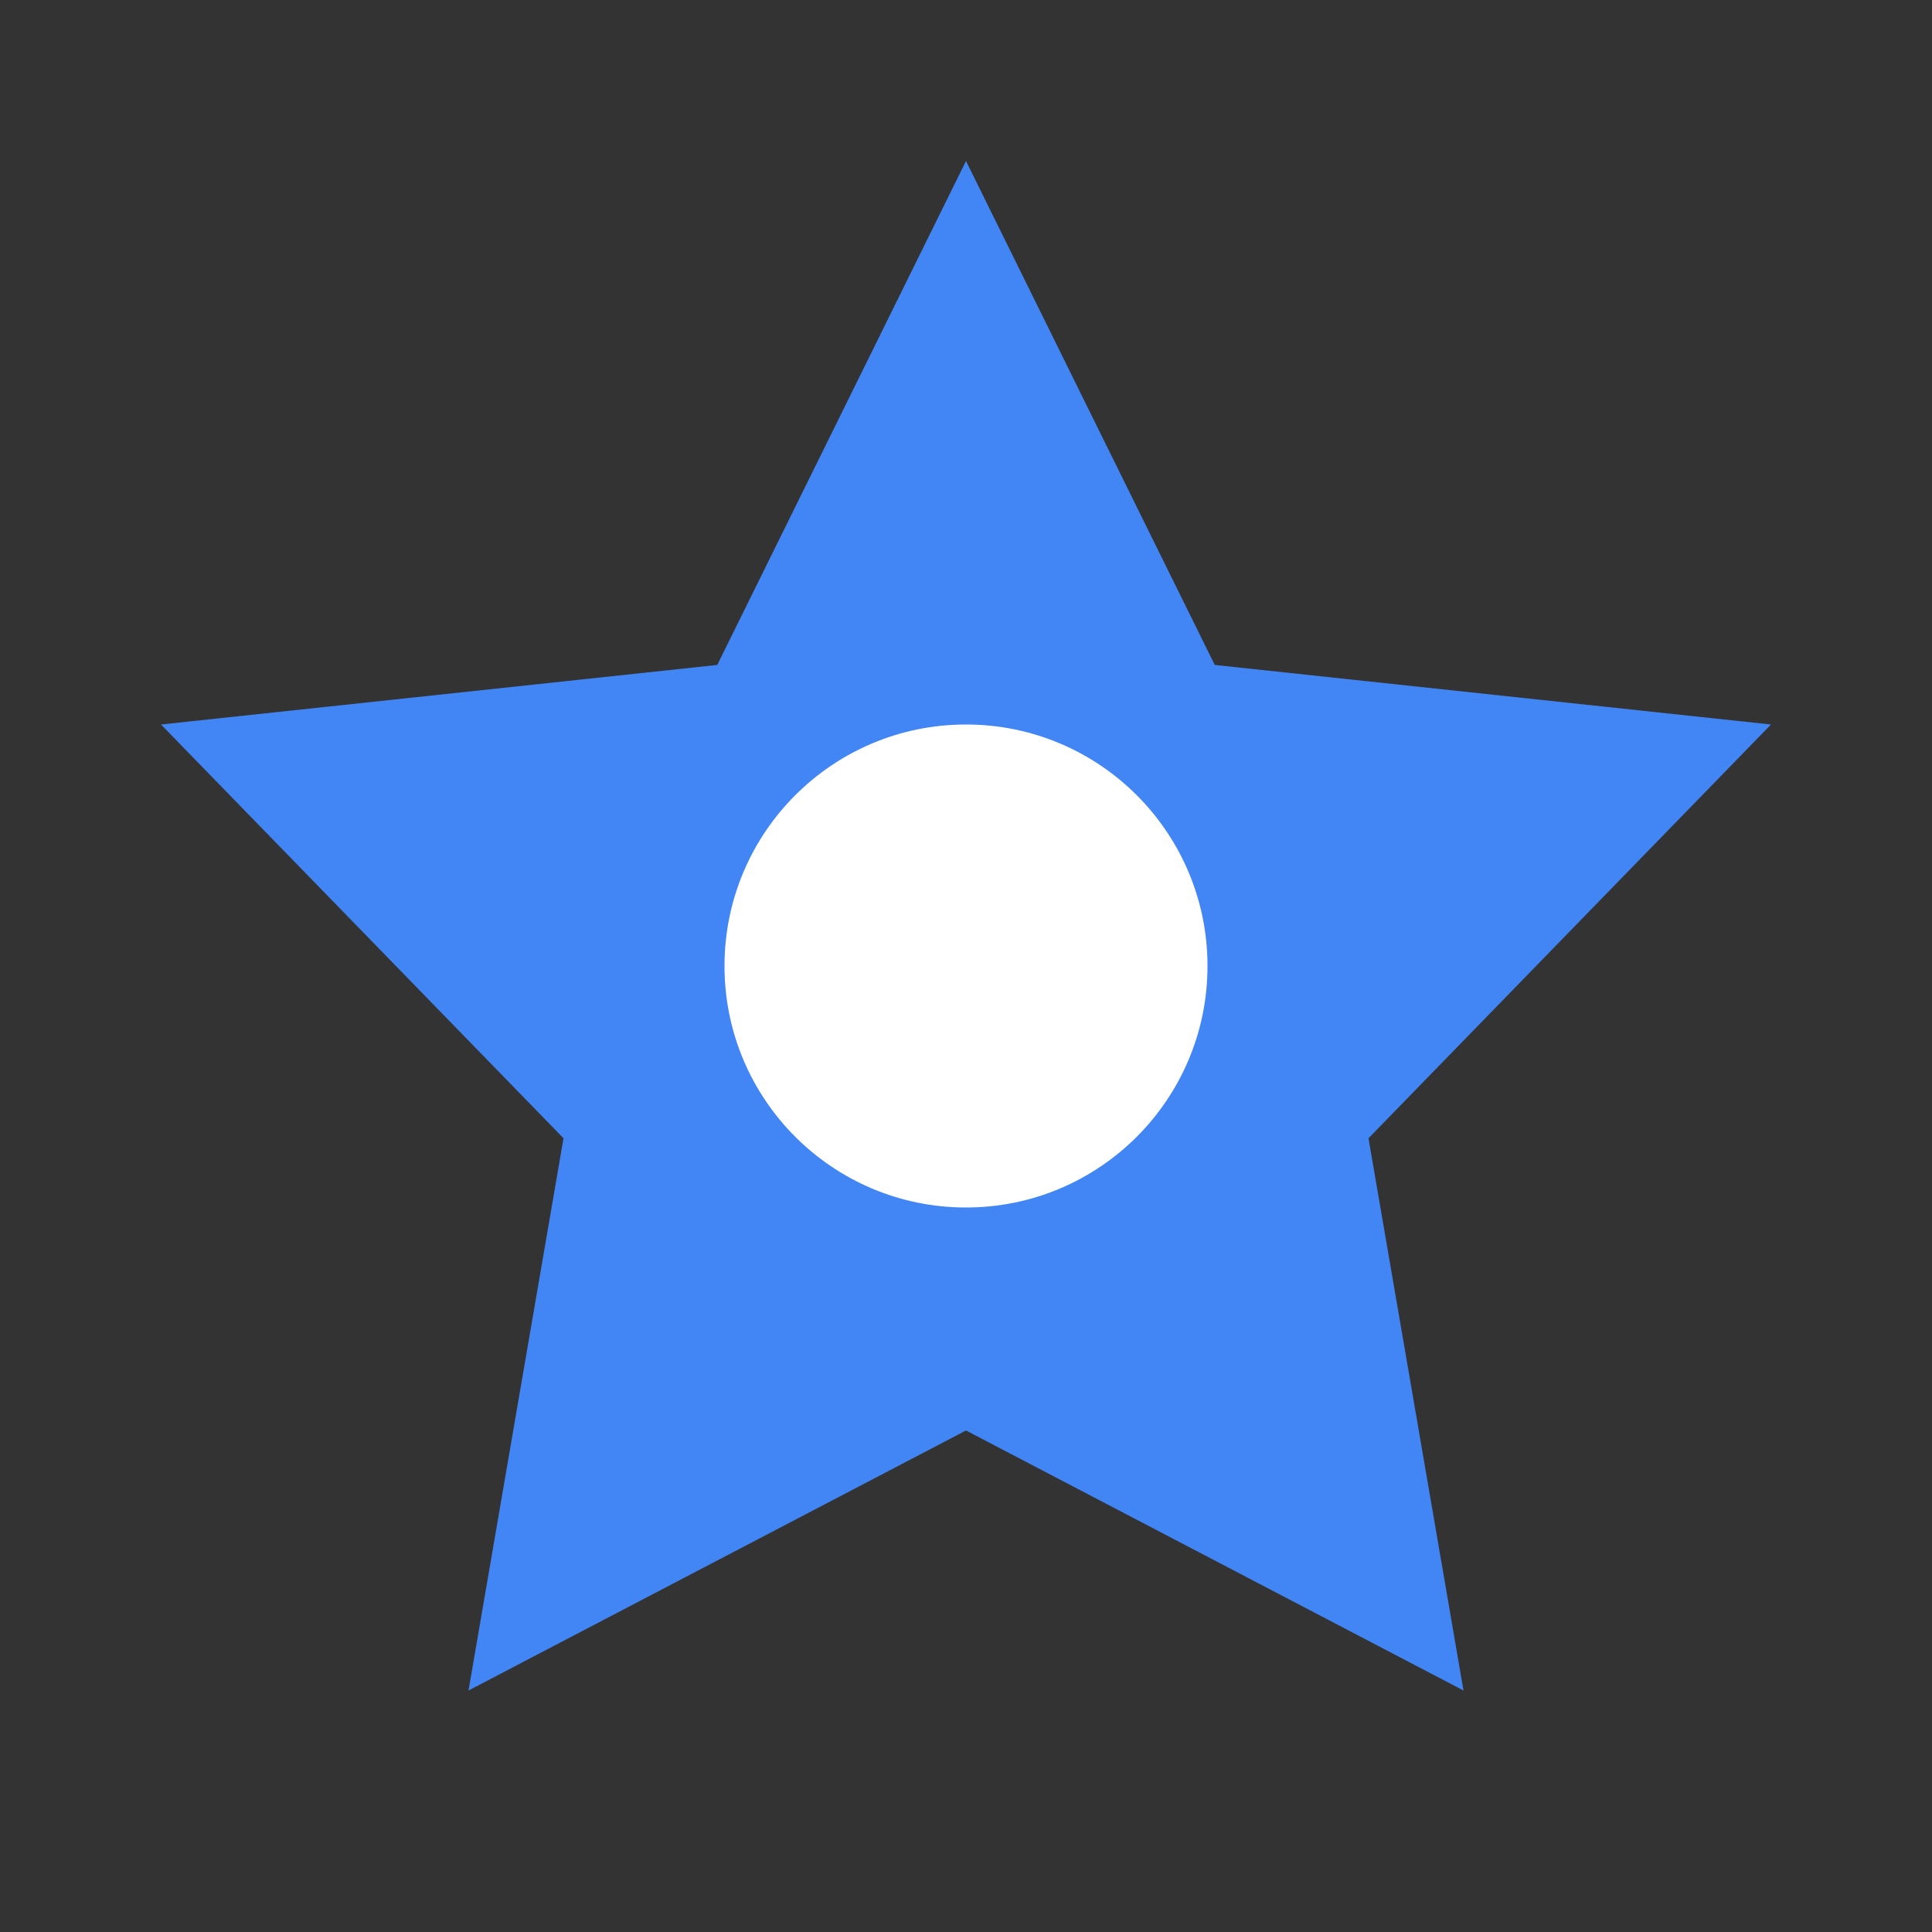 <svg width="24" height="24" viewBox="0 0 24 24" fill="none" xmlns="http://www.w3.org/2000/svg">
  <rect x="0" y="0" width="24" height="24" fill="#333333" stroke="none"/>
  <path d="M12 2L15.09 8.26L22 9L17 14.14L18.18 21L12 17.77L5.82 21L7 14.14L2 9L8.91 8.26L12 2Z" fill="#4285F4"/>
  <circle cx="12" cy="12" r="3" fill="white"/>
</svg>
